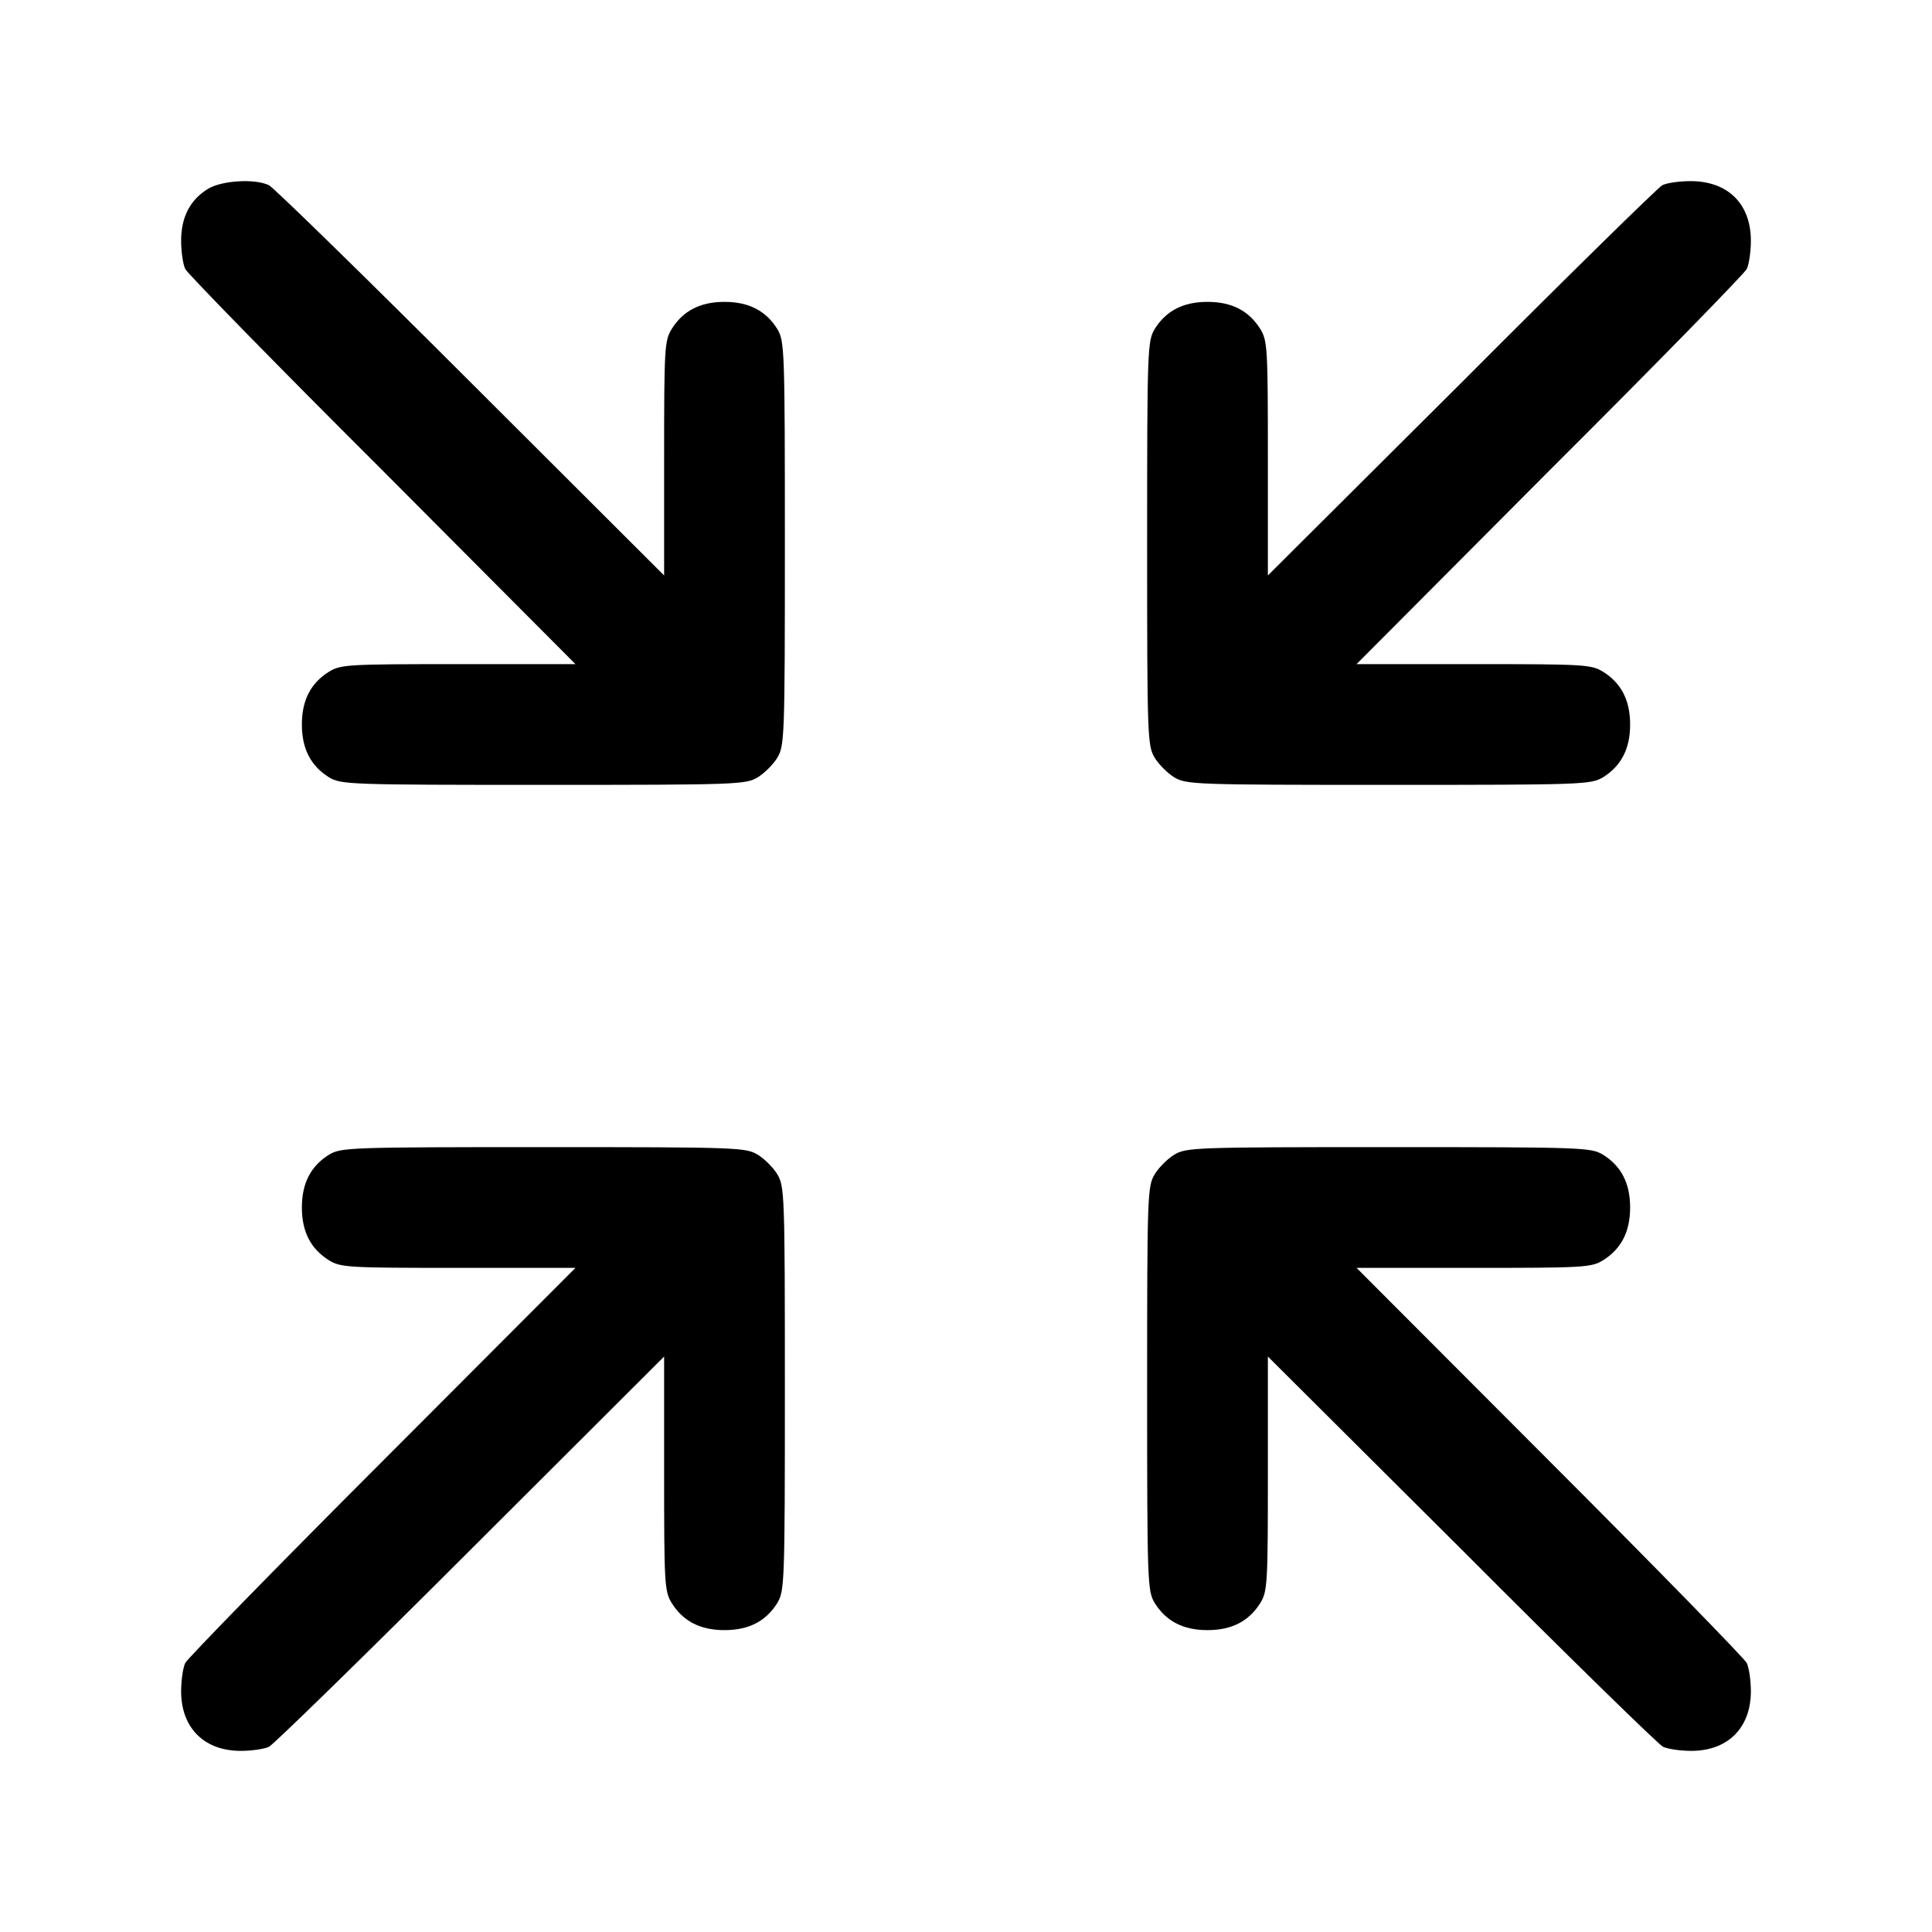 <?xml version="1.0" standalone="no"?>
<!DOCTYPE svg PUBLIC "-//W3C//DTD SVG 20010904//EN"
 "http://www.w3.org/TR/2001/REC-SVG-20010904/DTD/svg10.dtd">
<svg version="1.0" xmlns="http://www.w3.org/2000/svg"
 width="512pt" height="512pt" viewBox="0 0 512 512"
 preserveAspectRatio="xMidYMid meet">
<g transform="translate(0,512) scale(0.1,-0.1)"
fill="#000000" stroke="none">
<path d="M552 4620 c-48 -29 -72 -75 -72 -138 0 -29 5 -63 11 -75 6 -12 241
-253 523 -534 l511 -513 -310 0 c-292 0 -312 -1 -343 -20 -48 -30 -72 -75 -72
-140 0 -65 24 -110 72 -140 32 -19 52 -20 568 -20 516 0 536 1 568 20 18 11
41 34 52 52 19 32 20 52 20 568 0 516 -1 536 -20 568 -30 48 -75 72 -140 72
-65 0 -110 -24 -140 -72 -19 -31 -20 -51 -20 -343 l0 -310 -512 511 c-282 282
-523 517 -535 523 -36 18 -124 13 -161 -9z"/>
<path d="M4405 4629 c-11 -6 -251 -241 -532 -523 l-513 -511 0 310 c0 292 -1
312 -20 343 -30 48 -75 72 -140 72 -65 0 -110 -24 -140 -72 -19 -32 -20 -52
-20 -568 0 -516 1 -536 20 -568 11 -18 34 -41 52 -52 32 -19 52 -20 568 -20
516 0 536 1 568 20 48 30 72 75 72 140 0 65 -24 110 -72 140 -31 19 -51 20
-343 20 l-310 0 511 513 c282 281 517 522 523 534 6 12 11 46 11 75 0 98 -61
158 -160 158 -30 0 -64 -5 -75 -11z"/>
<path d="M872 2060 c-48 -30 -72 -75 -72 -140 0 -65 24 -110 72 -140 31 -19
51 -20 343 -20 l310 0 -511 -512 c-282 -282 -517 -523 -523 -535 -6 -12 -11
-46 -11 -75 0 -97 61 -158 158 -158 29 0 63 5 75 11 12 6 253 241 535 523
l512 511 0 -310 c0 -292 1 -312 20 -343 30 -48 75 -72 140 -72 65 0 110 24
140 72 19 32 20 52 20 568 0 516 -1 536 -20 568 -11 18 -34 41 -52 52 -32 19
-52 20 -568 20 -516 0 -536 -1 -568 -20z"/>
<path d="M3112 2060 c-18 -11 -41 -34 -52 -52 -19 -32 -20 -52 -20 -568 0
-516 1 -536 20 -568 30 -48 75 -72 140 -72 65 0 110 24 140 72 19 31 20 51 20
343 l0 310 513 -511 c281 -282 522 -517 534 -523 12 -6 46 -11 75 -11 97 0
158 61 158 158 0 29 -5 63 -11 75 -6 12 -241 253 -523 535 l-511 512 310 0
c292 0 312 1 343 20 48 30 72 75 72 140 0 65 -24 110 -72 140 -32 19 -52 20
-568 20 -516 0 -536 -1 -568 -20z"/>
</g>
</svg>
